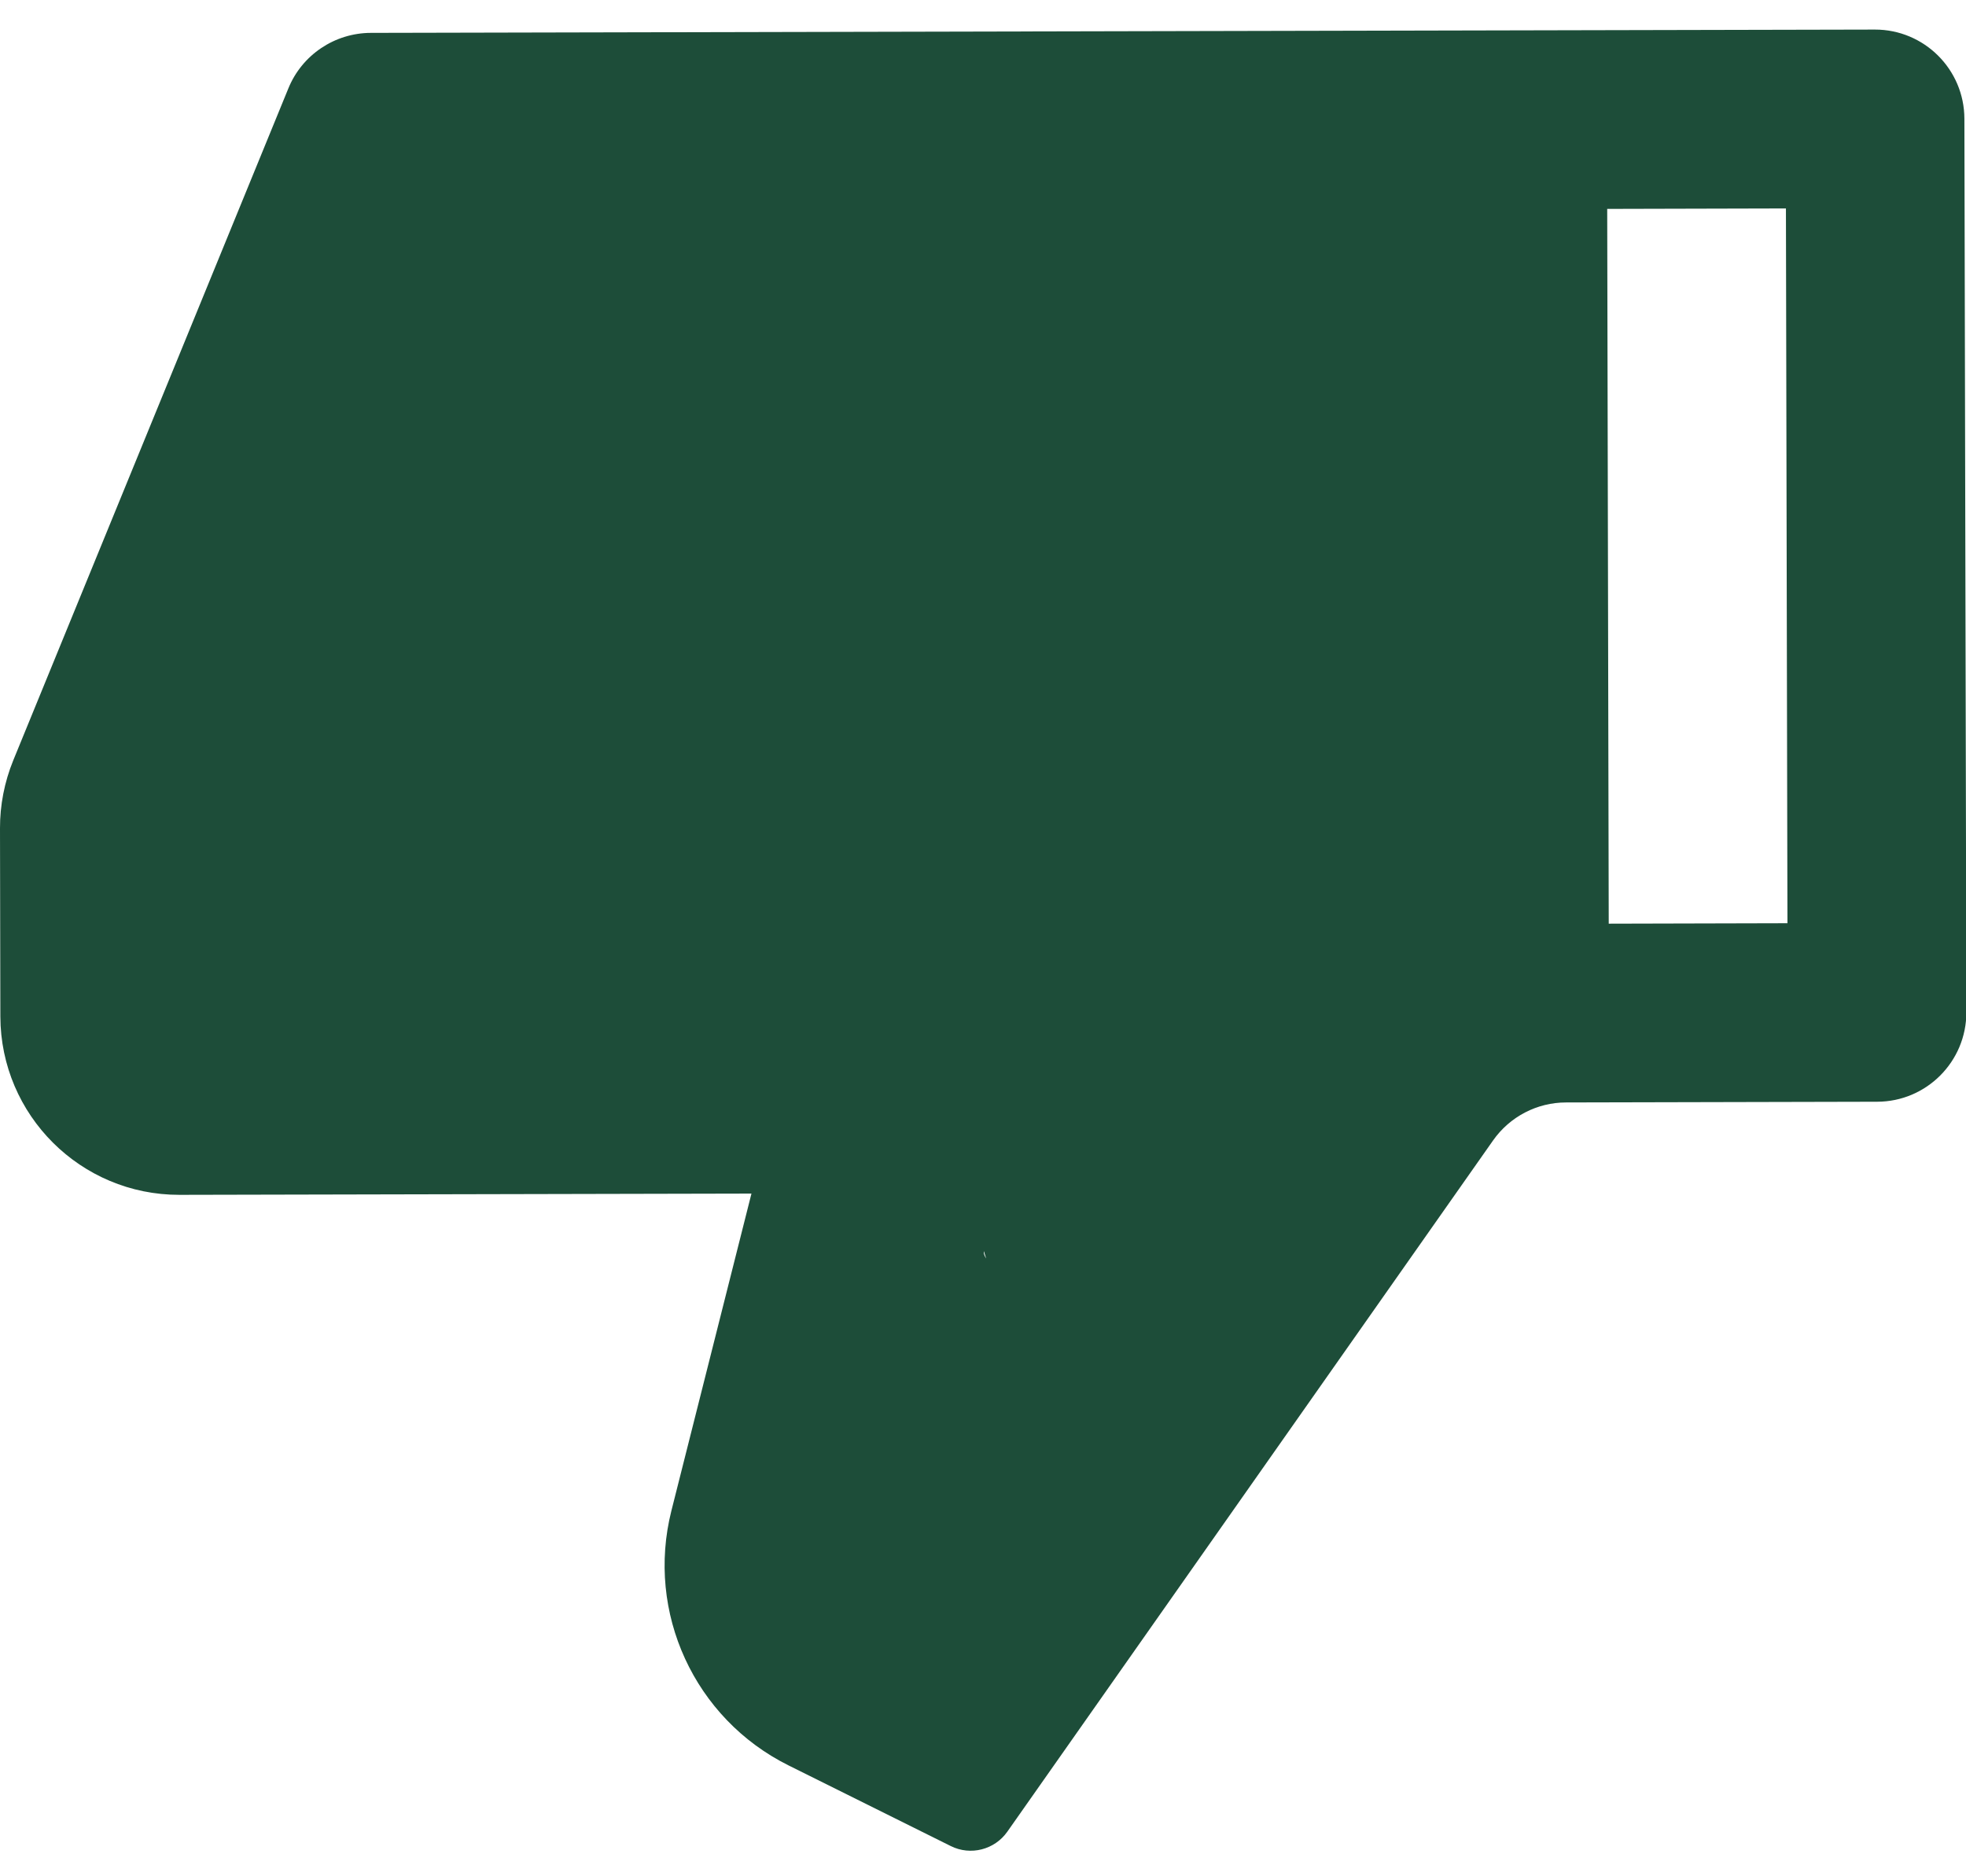 <svg width="22" height="21" viewBox="0 0 22 21" fill="none" xmlns="http://www.w3.org/2000/svg">
<path d="M8.409 13.359L2.008 13.373C0.904 13.375 0.007 12.481 0.004 11.377L-0 9.272C-0.001 9.011 0.05 8.752 0.148 8.511L3.227 0.989C3.38 0.614 3.745 0.369 4.15 0.368L20.98 0.331C21.532 0.33 21.981 0.777 21.982 1.329L22.004 11.329C22.005 11.881 21.558 12.33 21.006 12.331L17.524 12.339C17.2 12.339 16.895 12.498 16.708 12.764L11.272 20.501C11.13 20.703 10.861 20.772 10.64 20.662L8.824 19.759C7.771 19.235 7.226 18.049 7.513 16.909L8.409 13.359ZM1.504 11.374L4.153 1.955L4.824 2.366L4.501 9.867L2.004 11.373L8.404 11.359C23.003 10.827 12.062 15.087 11.743 16.352L11.01 14.004C10.952 14.232 12.632 15.245 12.842 15.349L10.376 18.297L13.507 12.848C13.757 12.493 1.141 11.588 1.504 11.374ZM18.002 10.338L20.002 10.333L19.985 2.333L17.985 2.338L18.002 10.338Z" fill="#1D4D39"/>
</svg>
